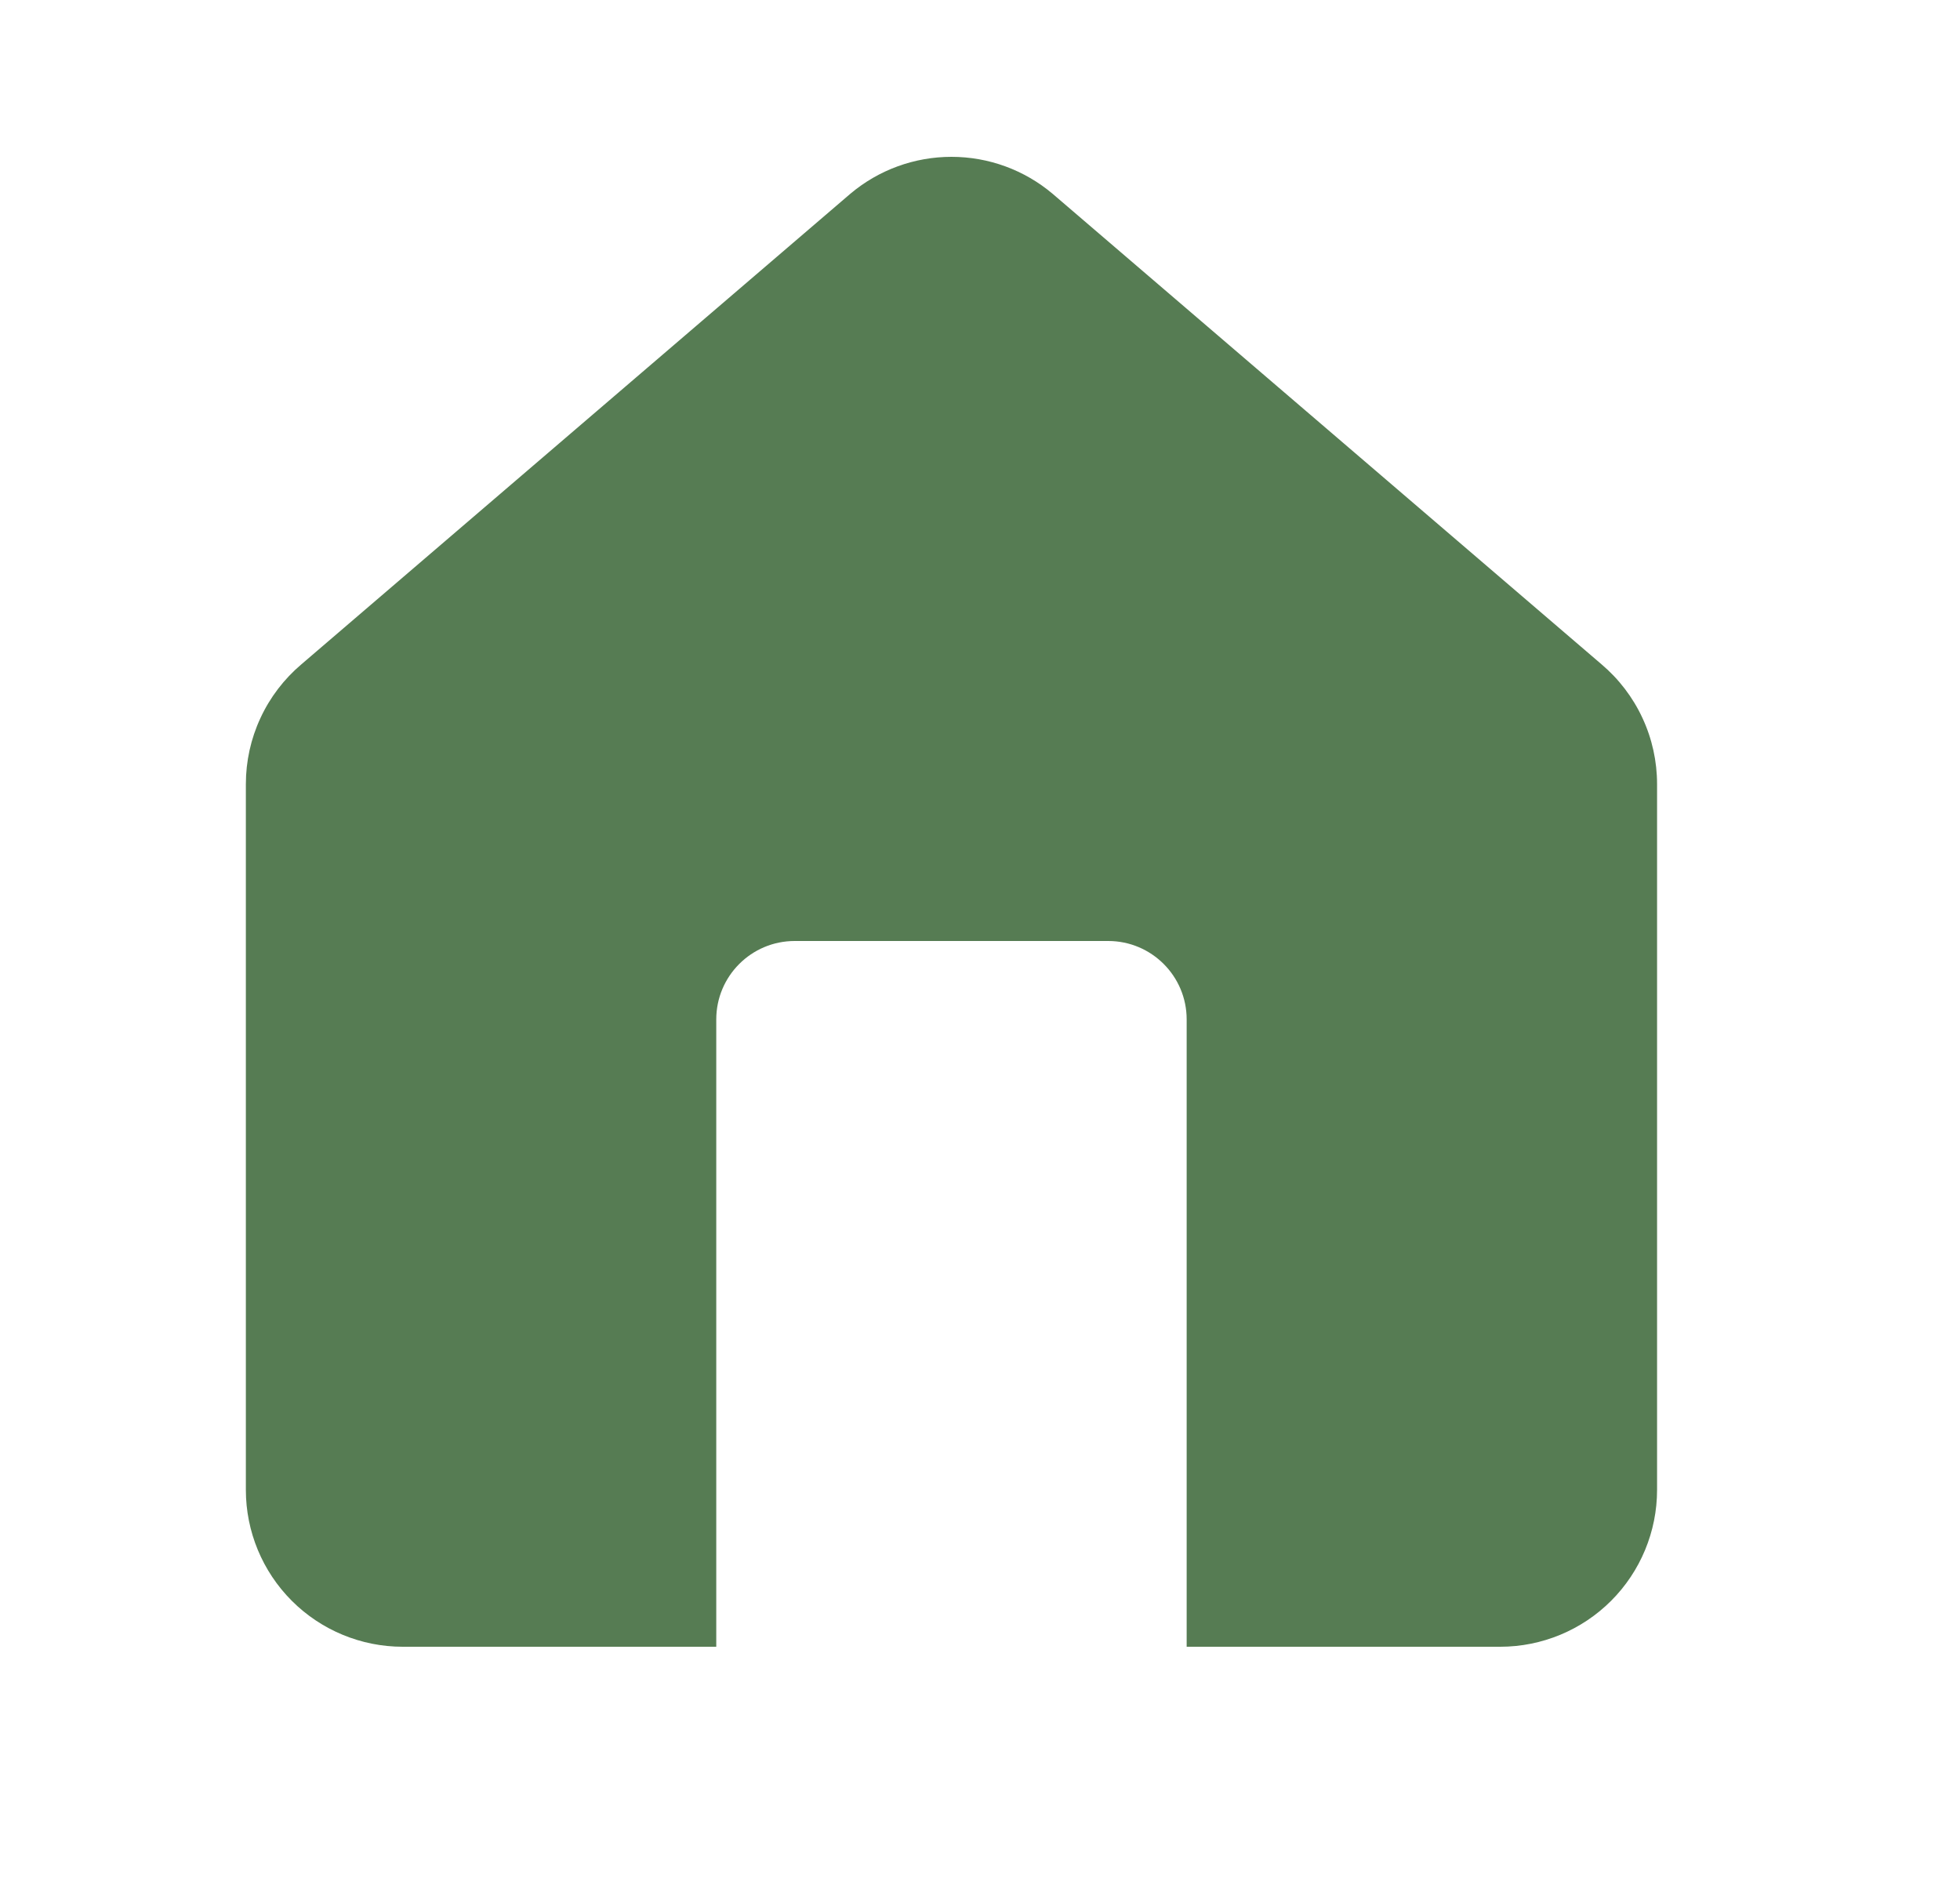 <svg width="25" height="24" viewBox="0 0 25 24" fill="none" xmlns="http://www.w3.org/2000/svg">
<path fill-rule="evenodd" clip-rule="evenodd" d="M3.322 9.157C3.199 9.421 3.136 9.709 3.136 9.999V19C3.136 19.53 3.347 20.039 3.722 20.414C4.097 20.789 4.606 21 5.136 21H9.136V21H15.136V21H19.136C19.666 21 20.175 20.789 20.55 20.414C20.925 20.039 21.136 19.53 21.136 19V9.999C21.136 9.709 21.073 9.421 20.95 9.157C20.828 8.893 20.649 8.659 20.427 8.471L13.427 2.472C13.066 2.167 12.609 2 12.136 2C11.663 2 11.206 2.167 10.845 2.472L3.845 8.471C3.623 8.659 3.444 8.893 3.322 9.157ZM15.136 21V13C15.136 12.448 14.688 12 14.136 12H10.136C9.584 12 9.136 12.448 9.136 13V21H15.136Z" fill="#567C53"/>
</svg>
